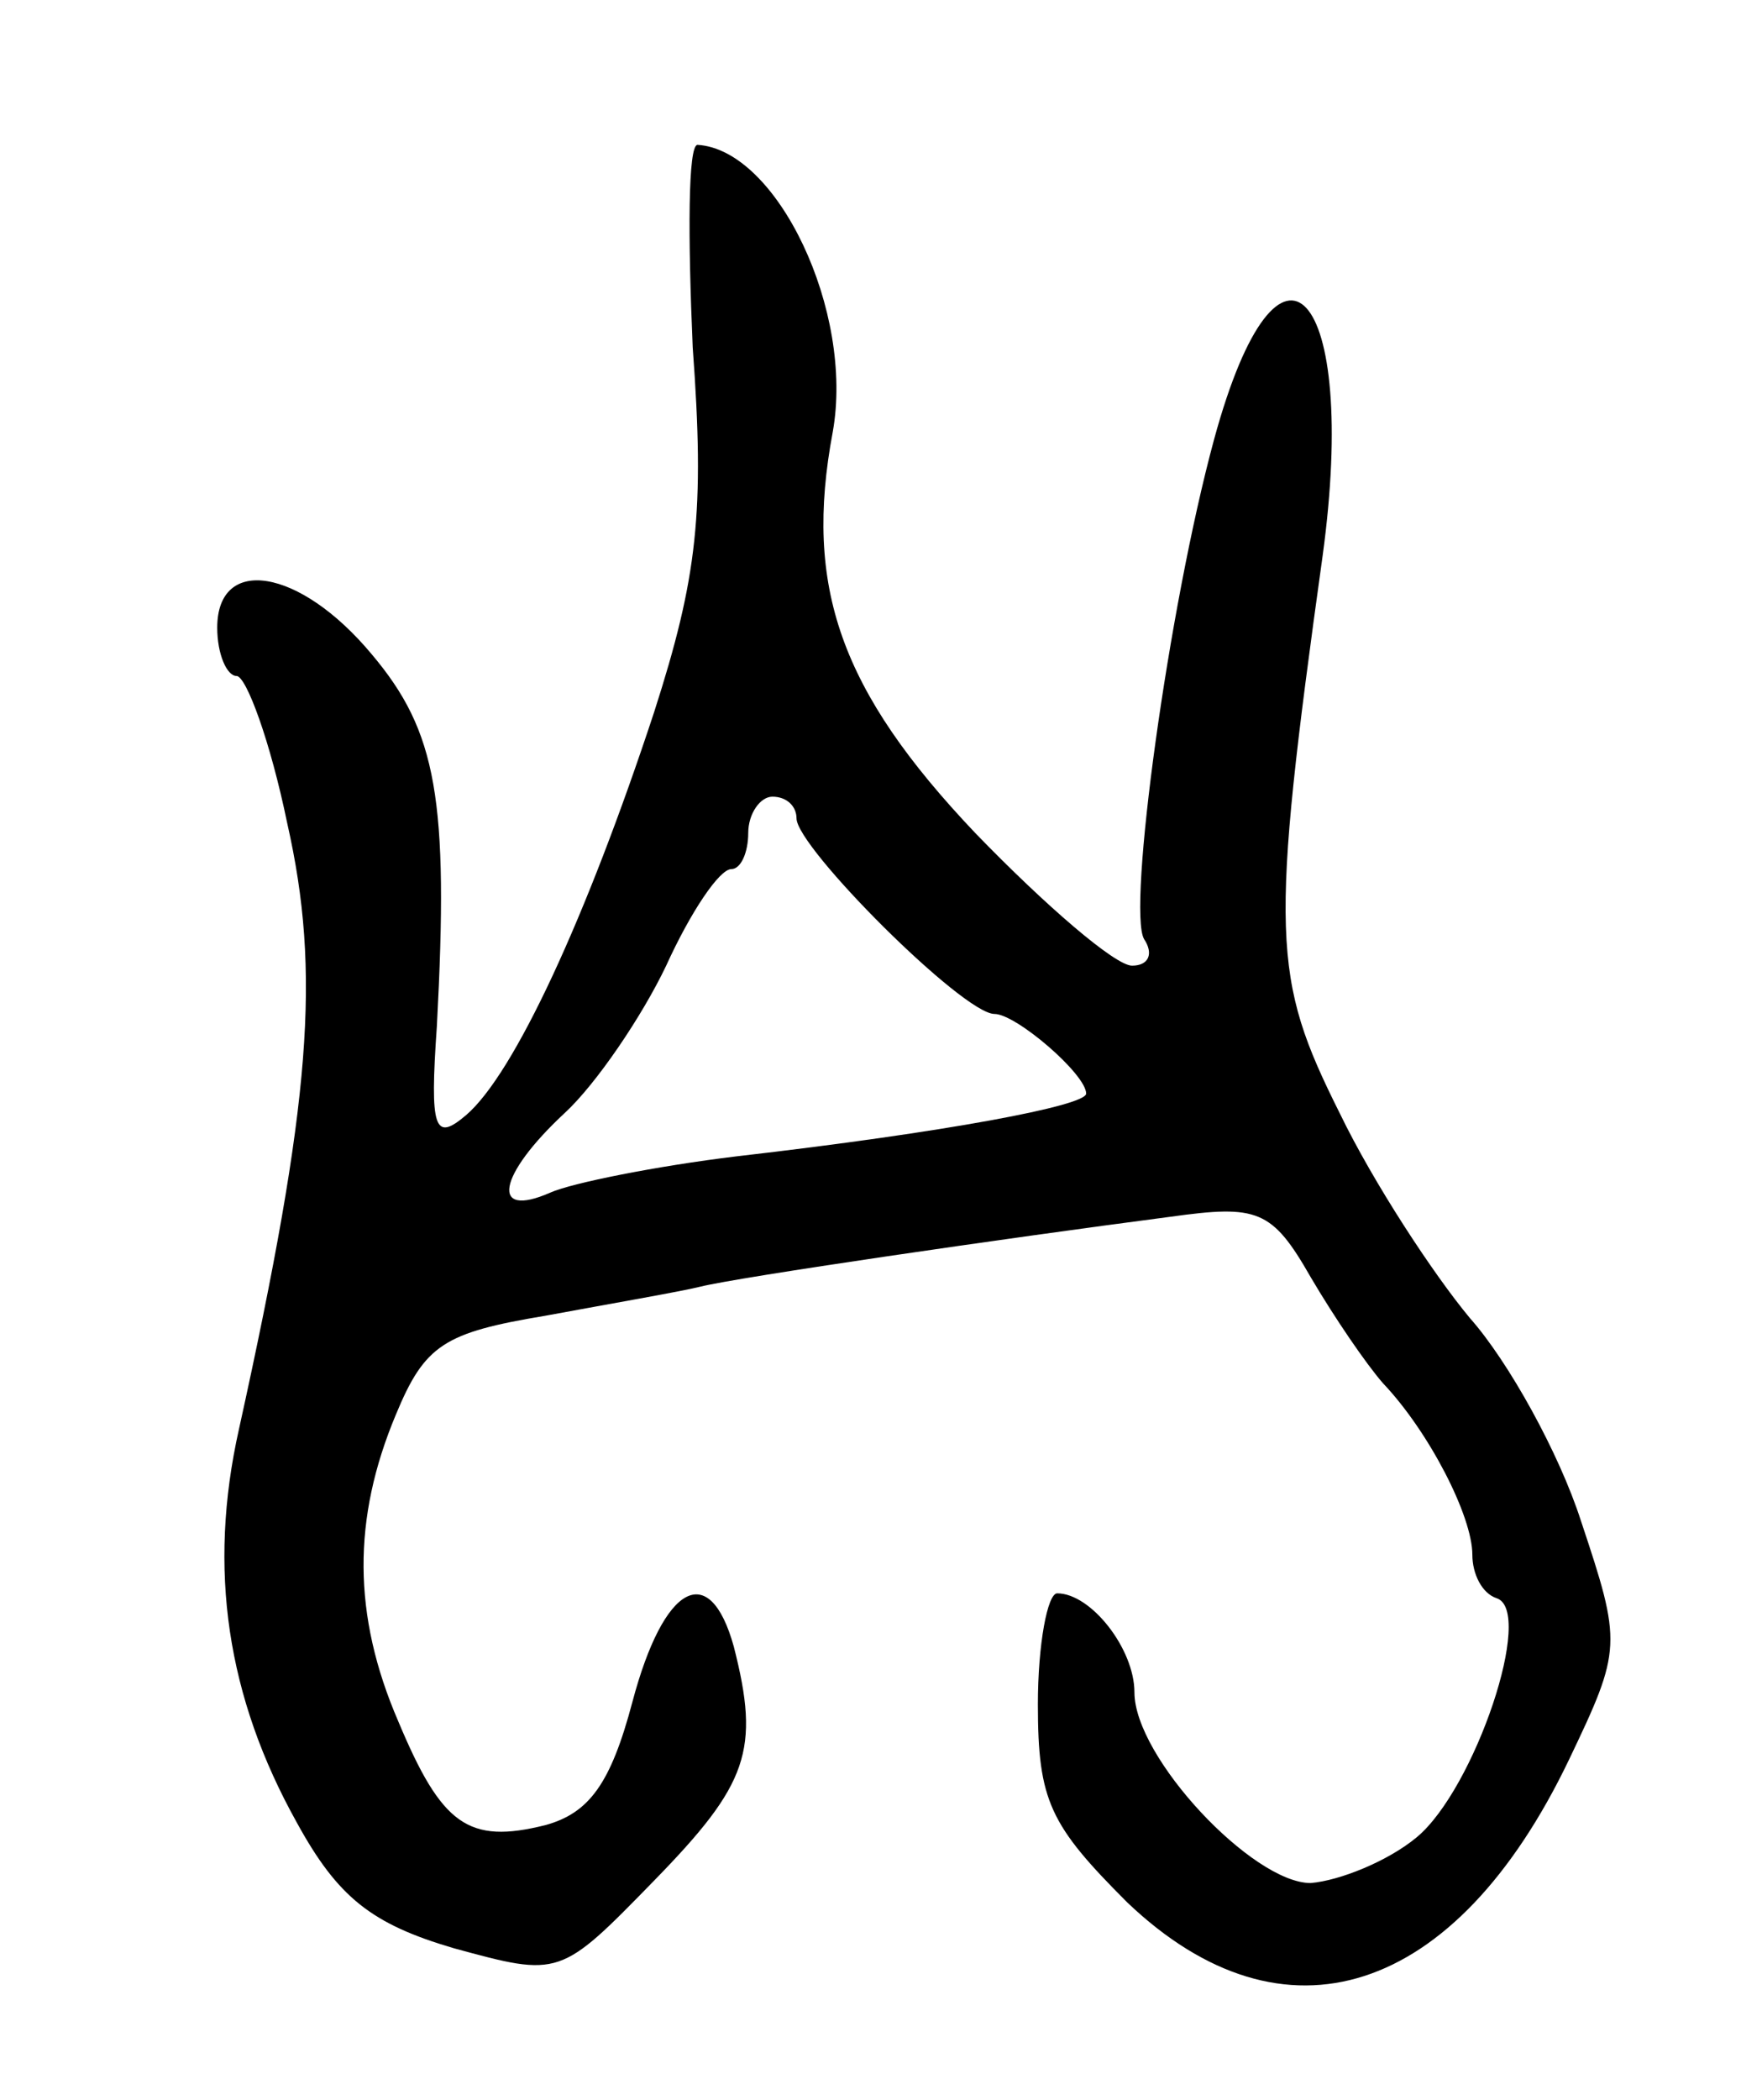 <svg version="1.0" xmlns="http://www.w3.org/2000/svg"
 width="73pt" height="87pt" viewBox="0 0 73 87"
 preserveAspectRatio="xMidYMid meet">
<g transform="translate(0,87) scale(0.1,-0.1)"
fill="#000000" stroke="none">
<path d="M287 726 c5 -68 2 -95 -16 -151 -28 -85 -58 -150 -78 -167 -13 -11
-15 -6 -12 37 5 94 0 122 -27 154 -30 36 -64 41 -64 11 0 -11 4 -20 8 -20 4 0
14 -27 21 -61 14 -62 10 -115 -20 -251 -13 -58 -5 -111 24 -163 17 -31 31 -42
65 -52 44 -12 44 -12 83 28 39 40 44 54 33 97 -10 36 -29 26 -42 -23 -9 -34
-18 -46 -36 -51 -32 -8 -43 0 -61 43 -19 44 -19 84 -1 127 12 29 20 34 62 41
27 5 56 10 64 12 16 4 126 20 195 29 36 5 42 3 58 -25 10 -17 23 -36 30 -44
19 -20 37 -55 37 -71 0 -8 4 -16 10 -18 16 -5 -9 -79 -33 -99 -12 -10 -32 -18
-44 -19 -24 0 -73 52 -73 79 0 18 -18 41 -32 41 -4 0 -8 -21 -8 -46 0 -40 5
-50 37 -82 65 -62 136 -39 183 59 22 46 22 48 5 99 -9 28 -30 66 -46 84 -15
18 -40 56 -54 85 -28 56 -29 73 -7 231 15 110 -18 147 -45 48 -19 -70 -36
-195 -29 -207 4 -6 2 -11 -5 -11 -7 0 -36 25 -65 55 -56 59 -71 102 -59 166 9
50 -23 117 -56 119 -4 0 -4 -38 -2 -84z m43 -195 c0 -12 69 -81 82 -81 9 0 38
-25 38 -33 0 -5 -58 -16 -145 -26 -33 -4 -68 -11 -77 -15 -25 -11 -22 7 6 33
13 12 32 40 42 61 10 22 22 40 27 40 4 0 7 7 7 15 0 8 5 15 10 15 6 0 10 -4
10 -9z"/>
</g>
</svg>
